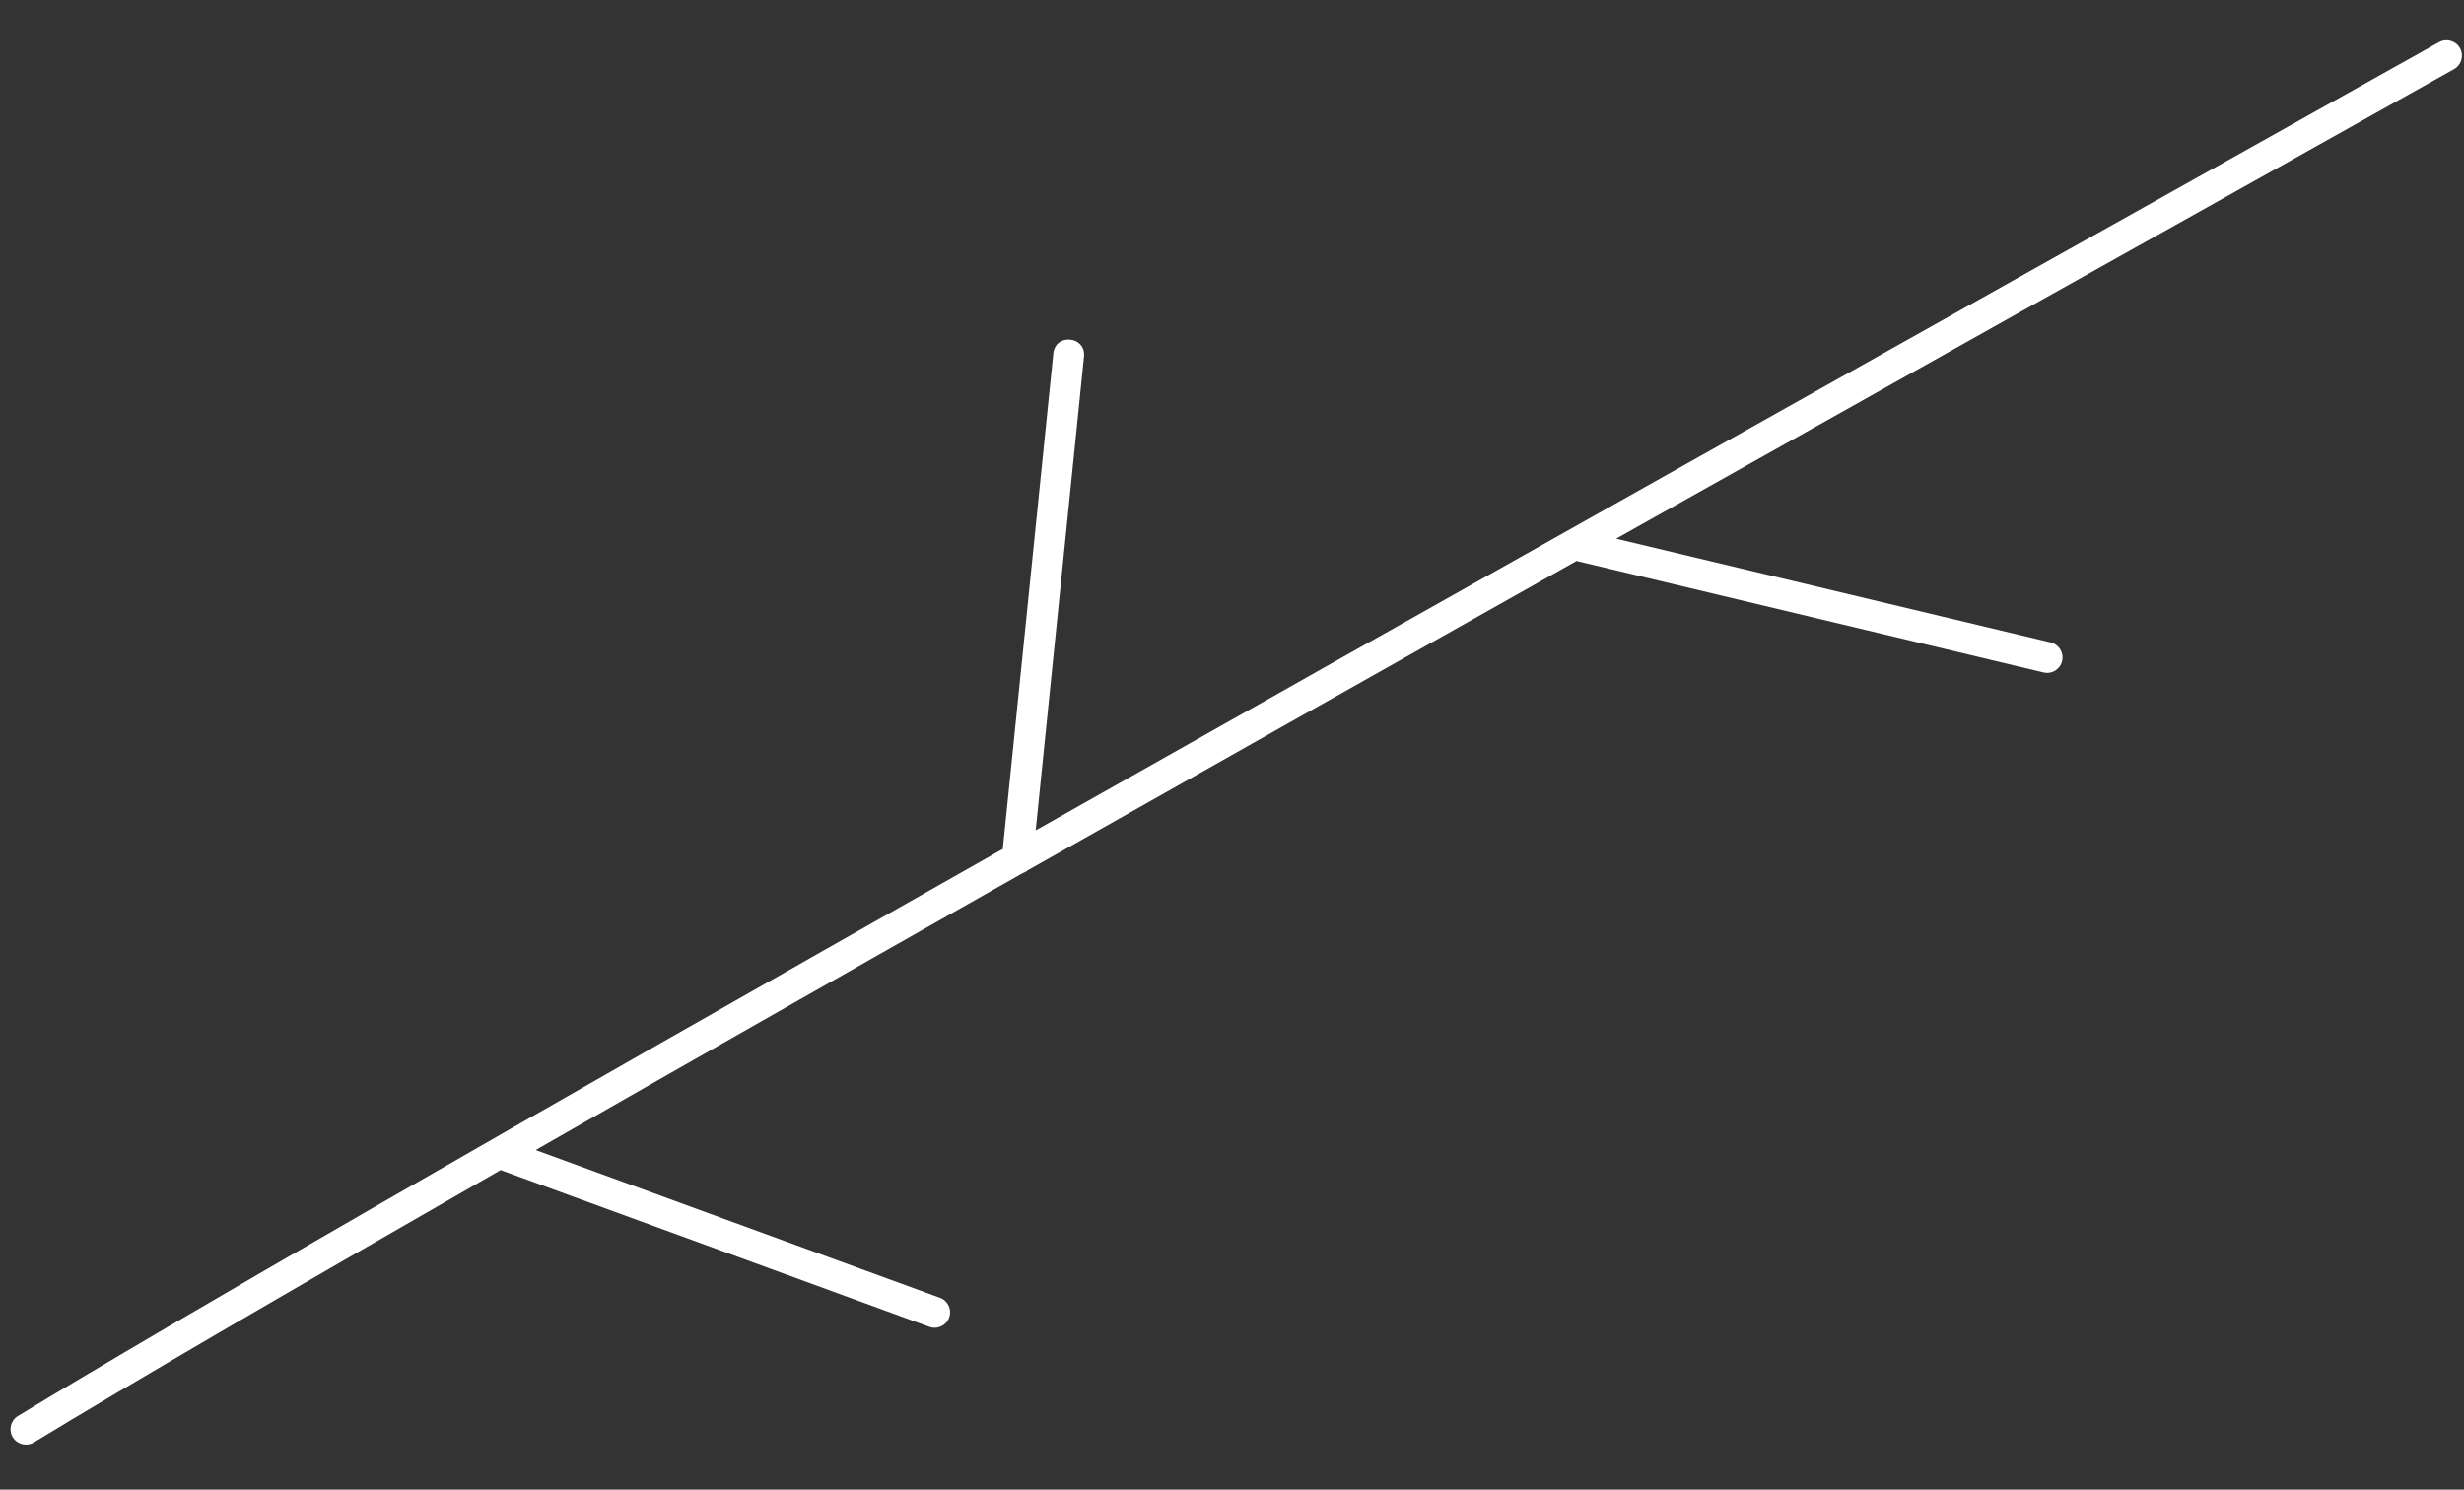 ﻿<?xml version="1.0" encoding="utf-8"?>
<svg version="1.1" xmlns:xlink="http://www.w3.org/1999/xlink" width="43px" height="26px" xmlns="http://www.w3.org/2000/svg">
  <rect width="100%" height="100%" fill="#333333" stroke="none"/>
  <g transform="matrix(1 0 0 1 -315 -294 )">
    <path d="M 17.848 15.239  C 14.602 17.076  11.768 18.687  9.348 20.073  L 16.403 22.651  C 16.543 22.702  16.615 22.857  16.564 22.997  C 16.513 23.137  16.358 23.209  16.219 23.158  L 8.77 20.435  C 8.759 20.431  8.749 20.427  8.739 20.421  C 4.951 22.592  2.236 24.177  0.592 25.176  C 0.465 25.253  0.3 25.213  0.222 25.085  C 0.145 24.958  0.186 24.793  0.313 24.715  C 3.06 23.046  8.788 19.747  17.5 14.818  L 18.382 6.169  C 18.418 5.812  18.954 5.866  18.917 6.224  L 18.074 14.493  C 24.608 10.798  32.771 6.212  42.564 0.736  C 42.693 0.664  42.857 0.71  42.93 0.84  C 43.002 0.97  42.956 1.134  42.826 1.207  C 37.463 4.206  32.589 6.938  28.203 9.402  L 35.787 11.213  C 35.932 11.248  36.021 11.393  35.987 11.538  C 35.952 11.683  35.807 11.772  35.663 11.737  L 27.512 9.791  C 23.998 11.767  20.805 13.567  17.934 15.191  C 17.909 15.213  17.879 15.229  17.848 15.239  Z " fill-rule="nonzero" fill="#ffffff" stroke="none" transform="matrix(1 0 0 1 315 294 )" />
  </g>
</svg>
